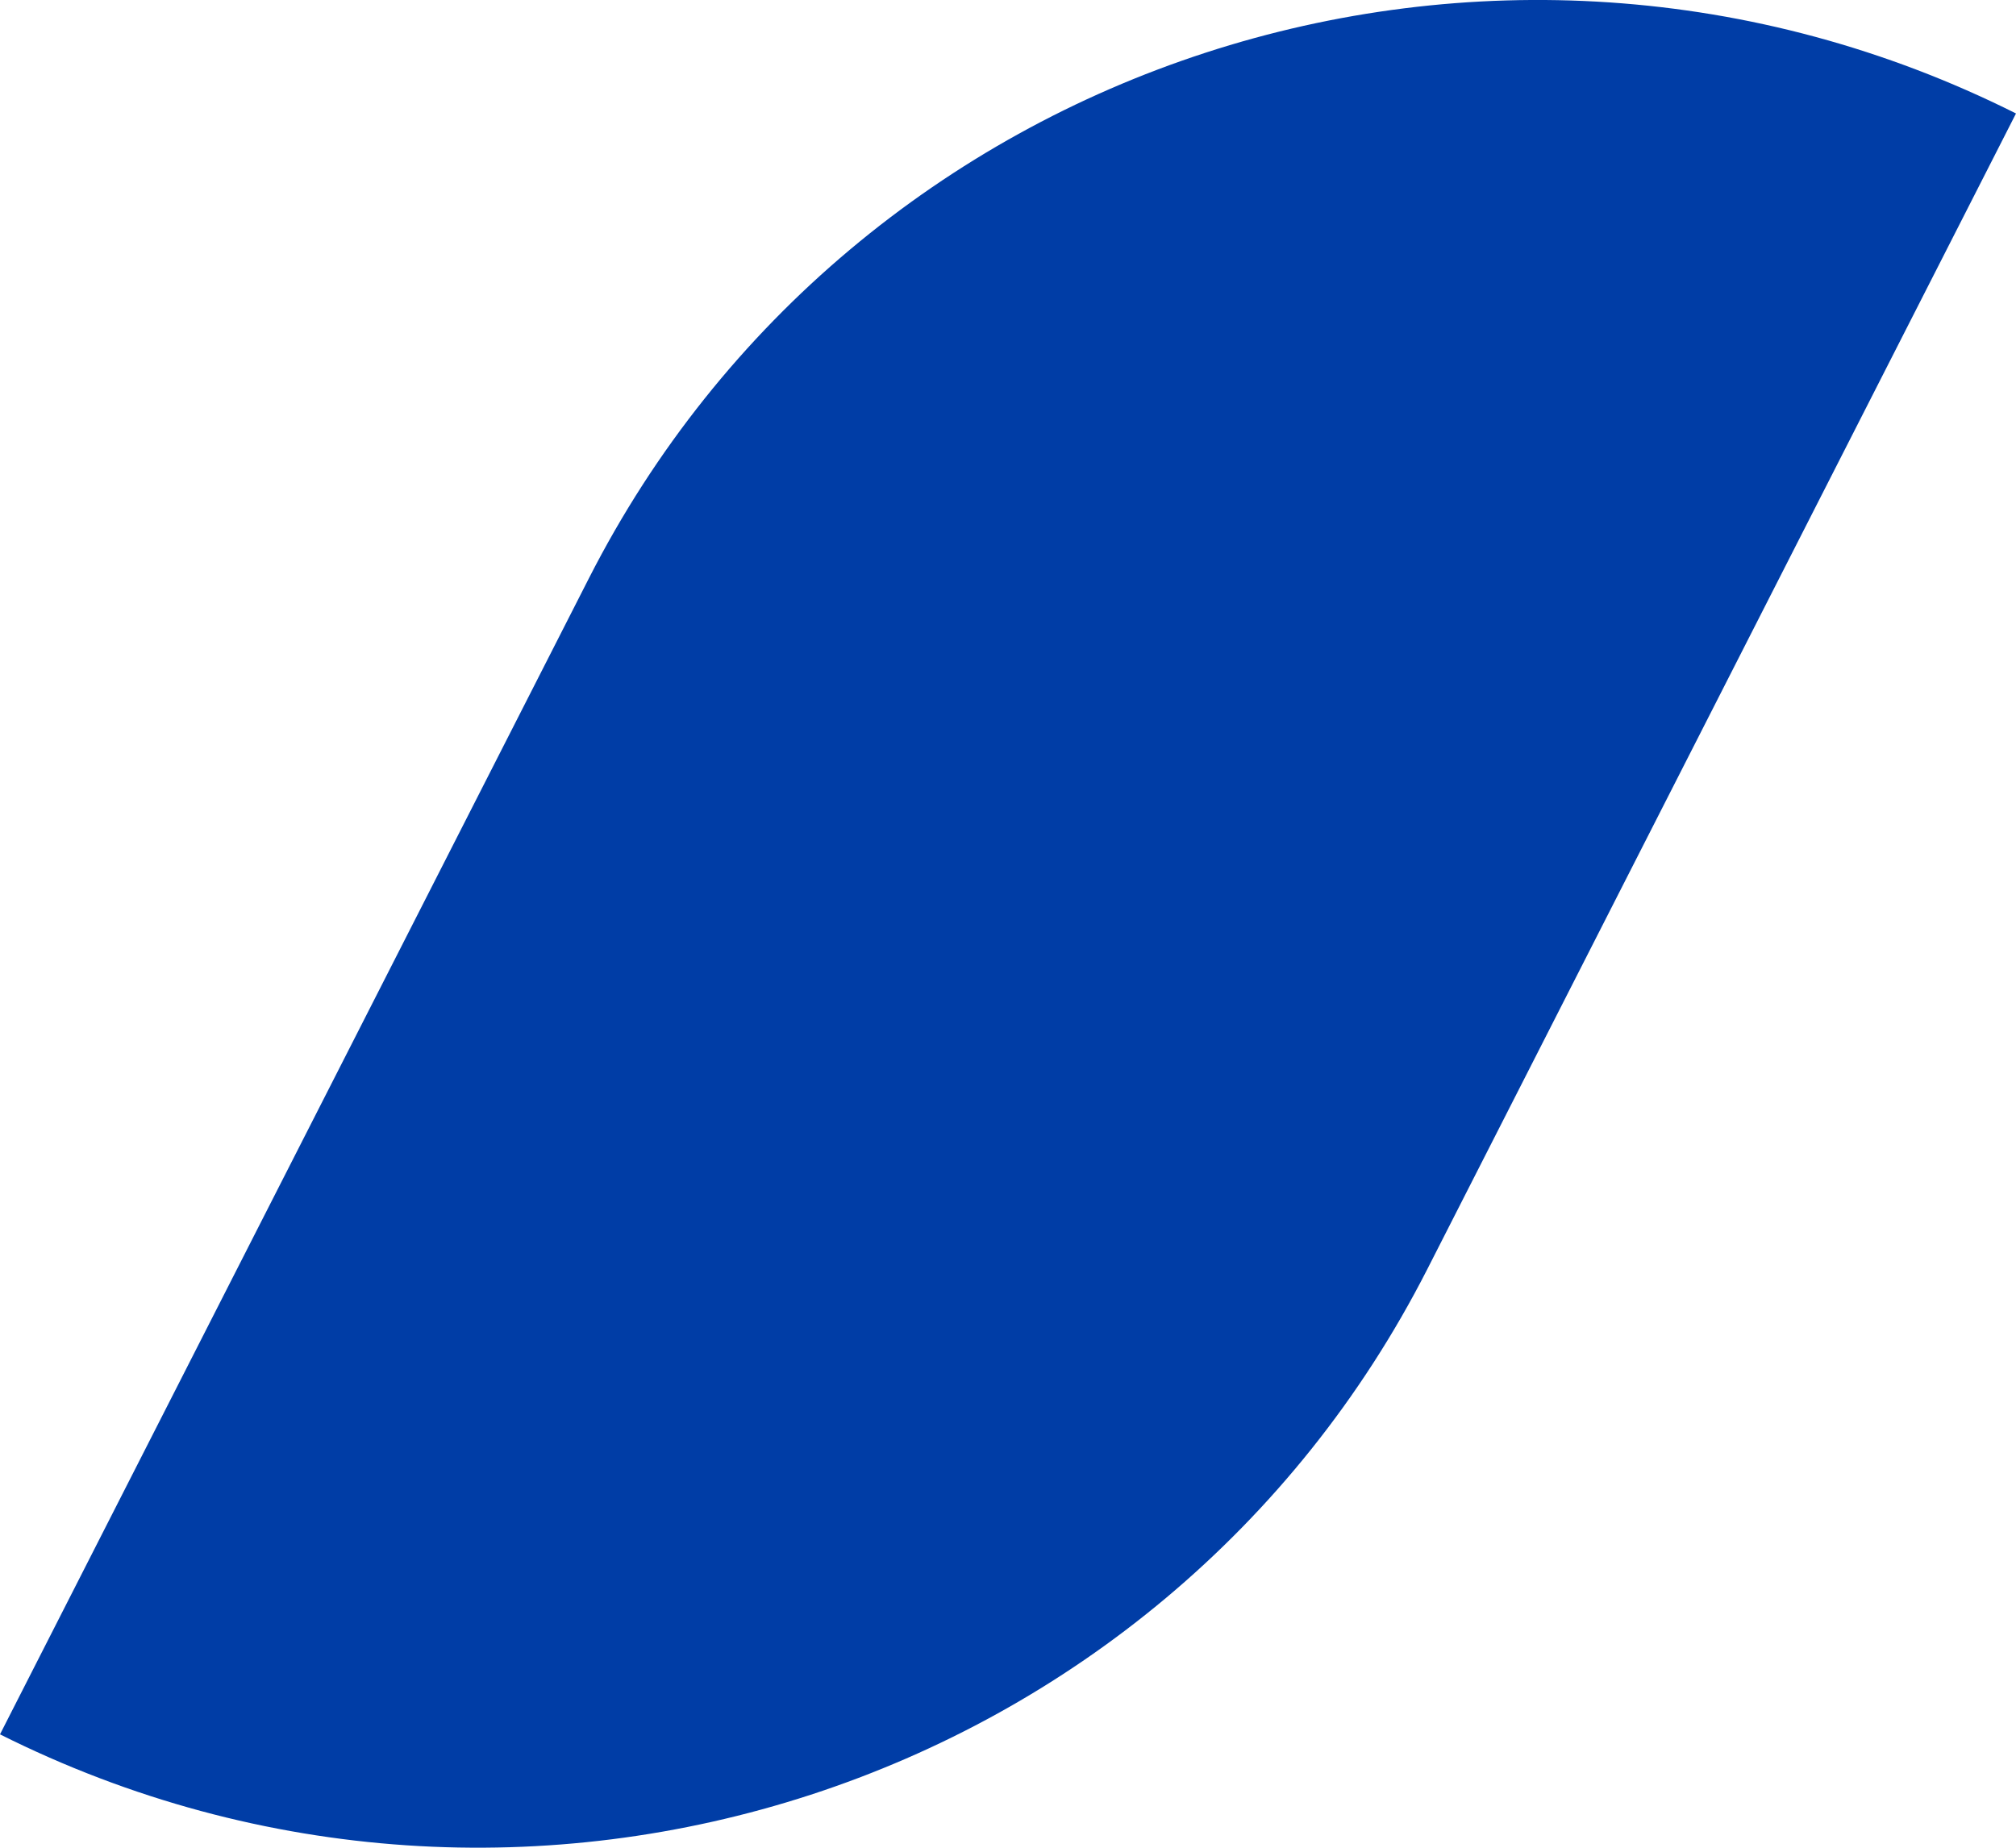 <?xml version="1.0" encoding="utf-8"?>
<!-- Generator: Adobe Illustrator 26.0.3, SVG Export Plug-In . SVG Version: 6.00 Build 0)  -->
<svg version="1.1" id="Layer_1" xmlns="http://www.w3.org/2000/svg" xmlns:xlink="http://www.w3.org/1999/xlink" x="0px" y="0px"
	 viewBox="0 0 24 22" style="enable-background:new 0 0 24 22;" xml:space="preserve">
<style type="text/css">
	.st0{fill:#003DA6;}
</style>
<g>
	<path class="st0" d="M7.01,6.887L0,20.65c6.23,3.123,13.84,0.641,16.99-5.535L24,1.351C17.77-1.772,10.16,0.701,7.01,6.887z"/>
</g>
</svg>
